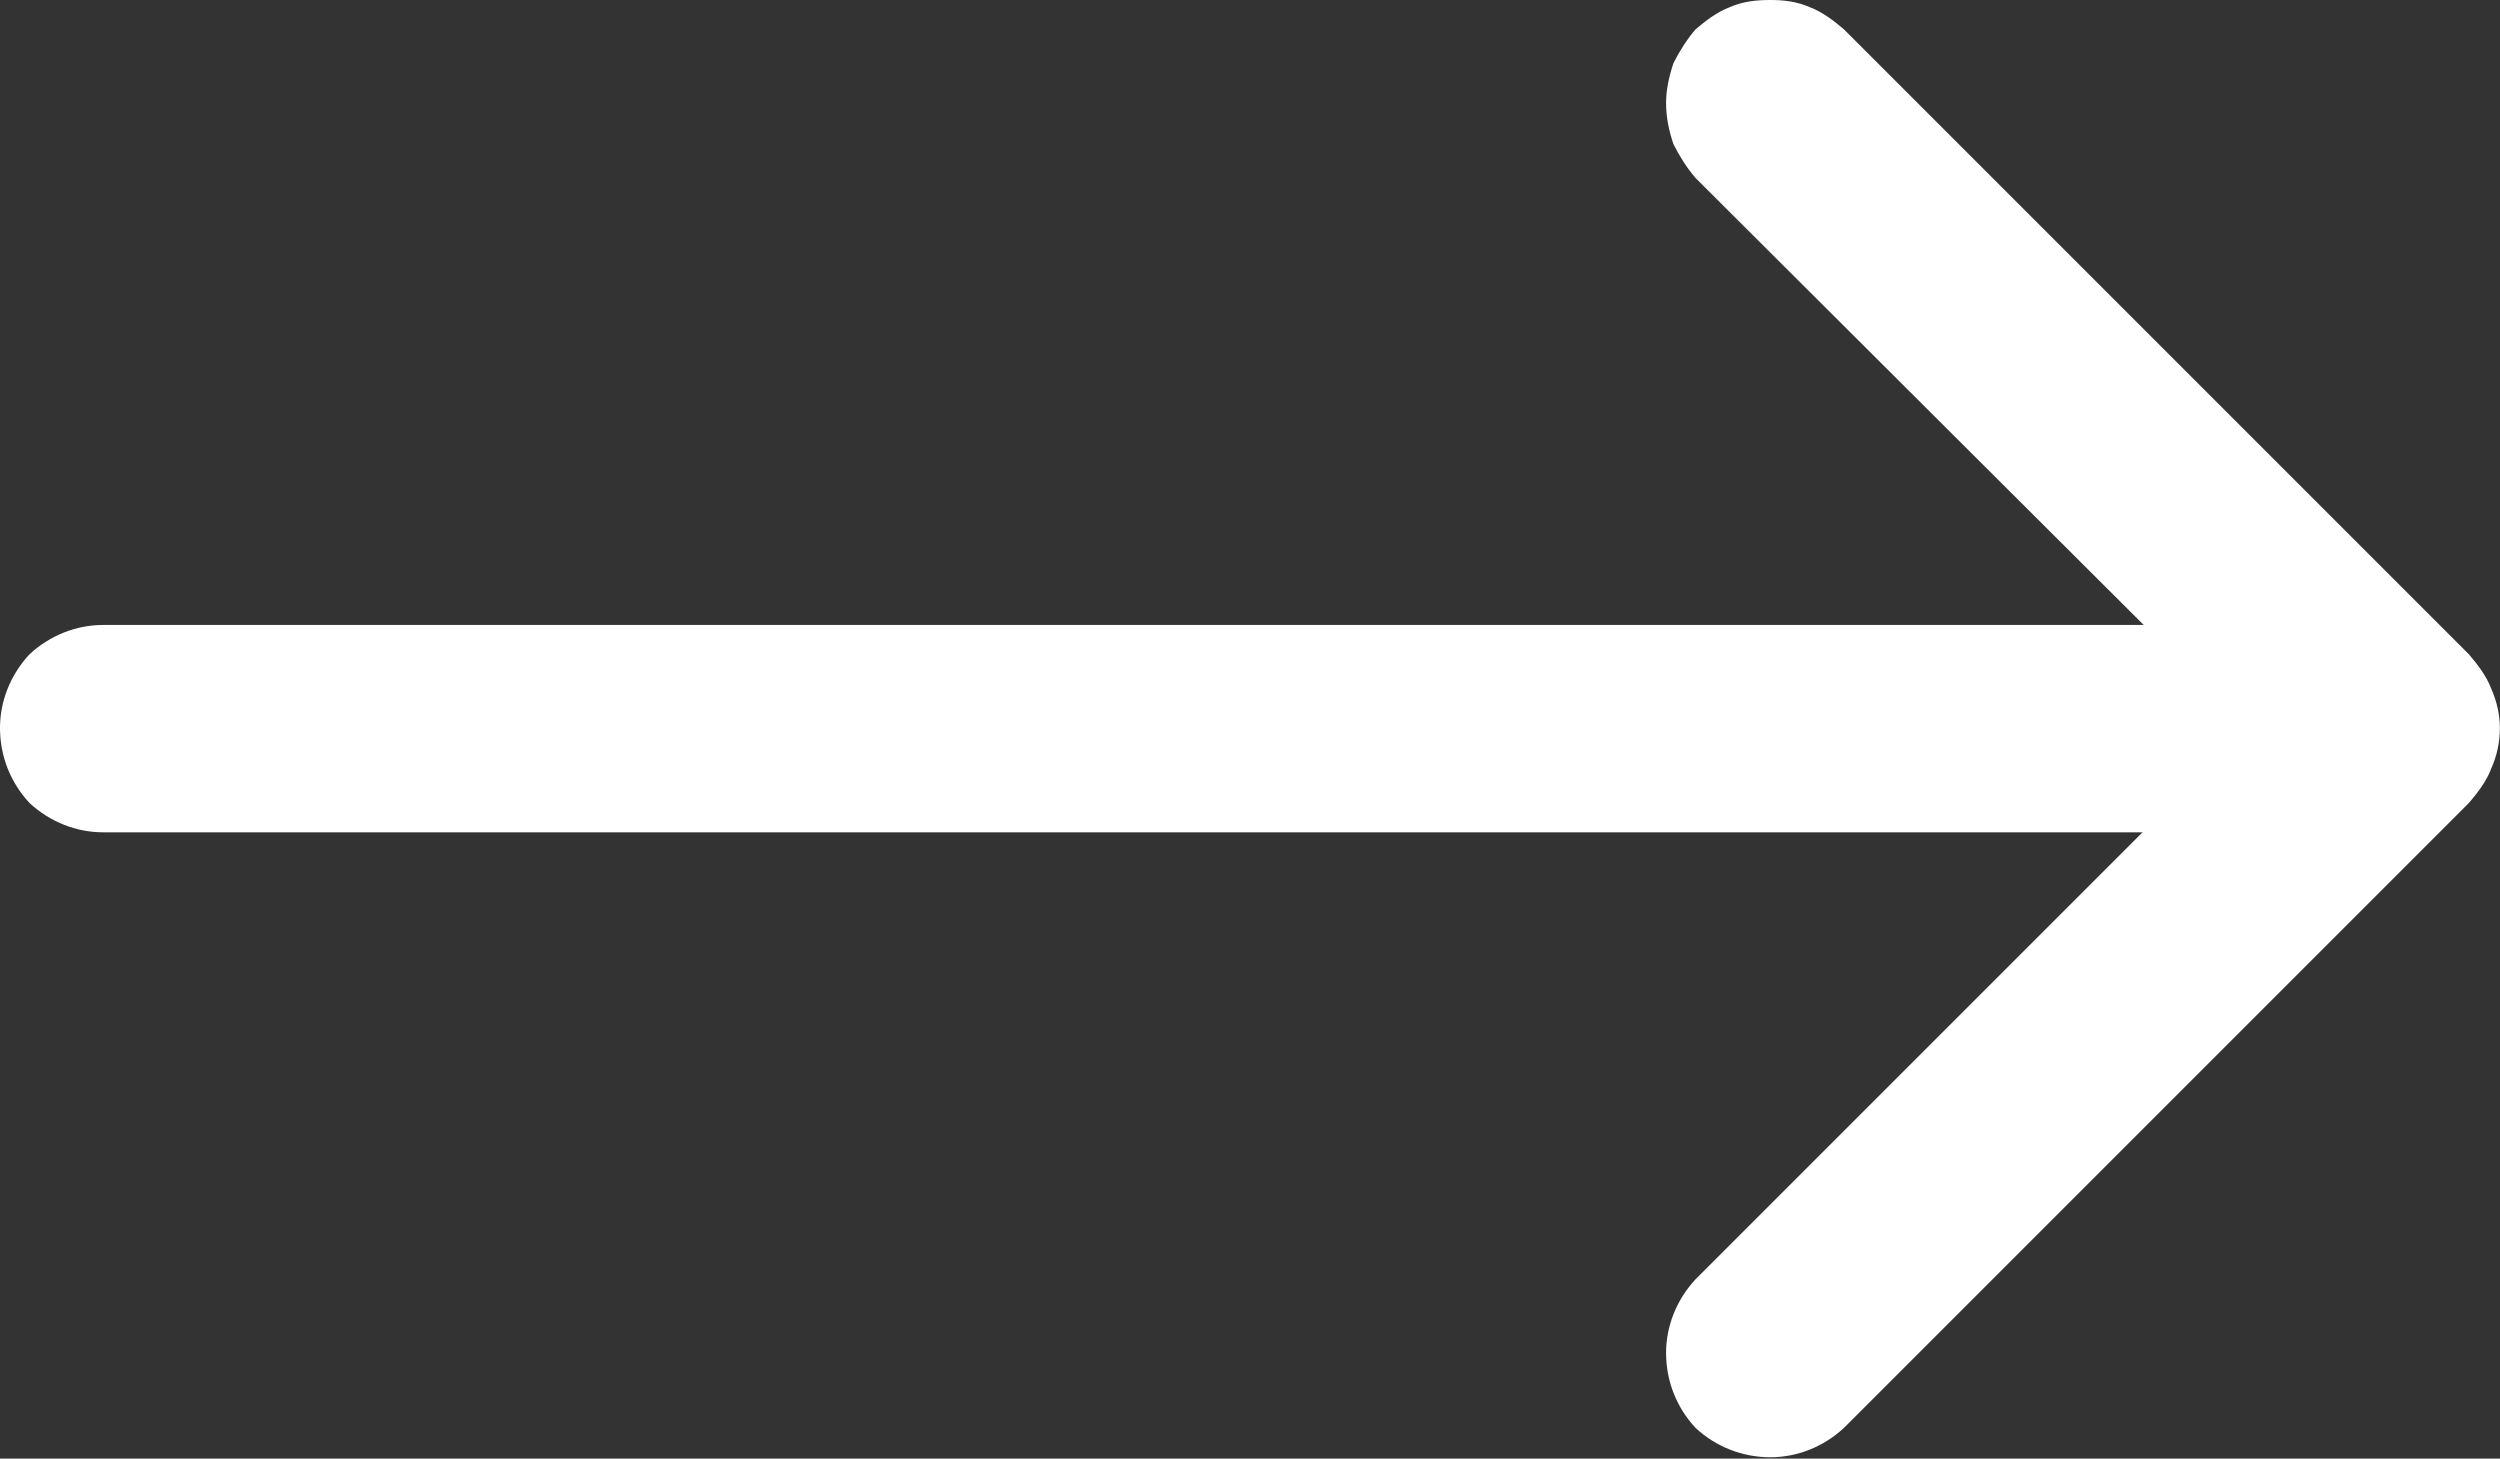 <svg width="17.001" height="9.919" viewBox="0 0 17.001 9.919" fill="none" xmlns="http://www.w3.org/2000/svg" xmlns:xlink="http://www.w3.org/1999/xlink">
	<rect x="0" y="0" width="17.001" height="9.919" fill="#333333" stroke="none"/>
	<desc>
			Created with Pixso.
	</desc>
	<defs/>
	<path id="Vector" d="M11.53 0.2C11.6 0.14 11.68 0.08 11.76 0.05C11.85 0.01 11.94 0 12.04 0C12.13 0 12.22 0.01 12.31 0.05C12.39 0.08 12.47 0.14 12.54 0.2L16.79 4.45C16.85 4.52 16.91 4.6 16.94 4.68C16.98 4.77 17 4.86 17 4.95C17 5.05 16.98 5.14 16.94 5.23C16.91 5.31 16.85 5.39 16.79 5.46L12.54 9.71C12.4 9.84 12.22 9.91 12.04 9.91C11.85 9.91 11.67 9.84 11.53 9.71C11.4 9.57 11.33 9.39 11.33 9.2C11.33 9.02 11.4 8.84 11.53 8.7L15.28 4.95L11.53 1.21C11.47 1.14 11.42 1.06 11.38 0.98C11.35 0.89 11.33 0.8 11.33 0.7C11.33 0.61 11.35 0.52 11.38 0.43C11.42 0.35 11.47 0.27 11.53 0.2Z" fill="#FFFFFF" fill-opacity="1" fill-rule="evenodd"/>
	<path id="Vector" d="M0 4.95C0 4.77 0.07 4.59 0.2 4.45C0.34 4.32 0.52 4.25 0.7 4.25L15.58 4.25C15.77 4.25 15.95 4.32 16.08 4.45C16.21 4.59 16.29 4.77 16.29 4.95C16.29 5.14 16.21 5.32 16.08 5.46C15.95 5.59 15.77 5.66 15.58 5.66L0.7 5.66C0.52 5.66 0.34 5.59 0.2 5.46C0.07 5.32 0 5.14 0 4.95Z" fill="#FFFFFF" fill-opacity="1" fill-rule="evenodd"/>
</svg>
